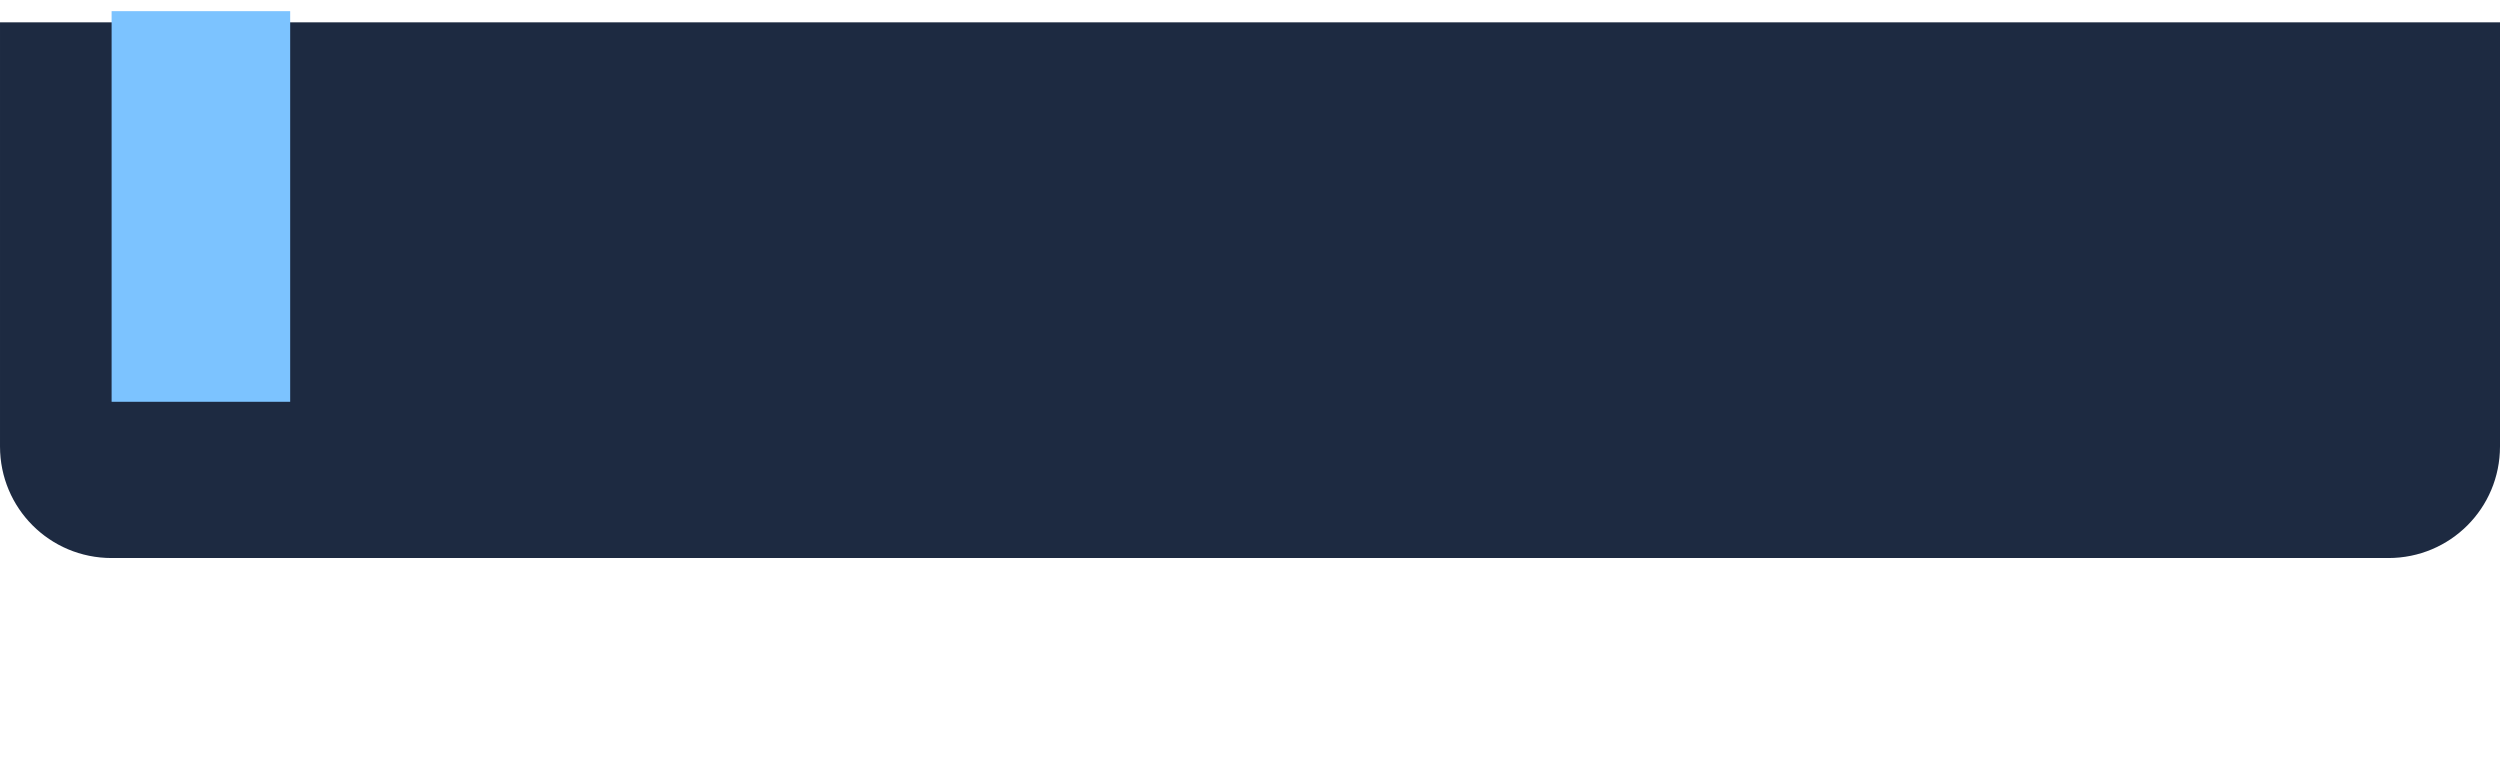 <svg xmlns="http://www.w3.org/2000/svg" viewBox="0 0 224 68" version="1.1" height="68" width="224">
 <rect stop-color="#000000" fill="none" ry="0" rx="0" height="68" width="224"></rect>
 <path stop-color="#000000" fill="#1d2a41" d="m224 2v38c0 5.54-4.46 10-10 10h-204c-5.54 0-10-4.46-10-10v-38z"></path>
 <rect stop-color="#000000" fill-rule="evenodd" fill="#7cc3ff" ry="0" rx="0" height="35" width="16" y="1" x="10"></rect>
</svg>
